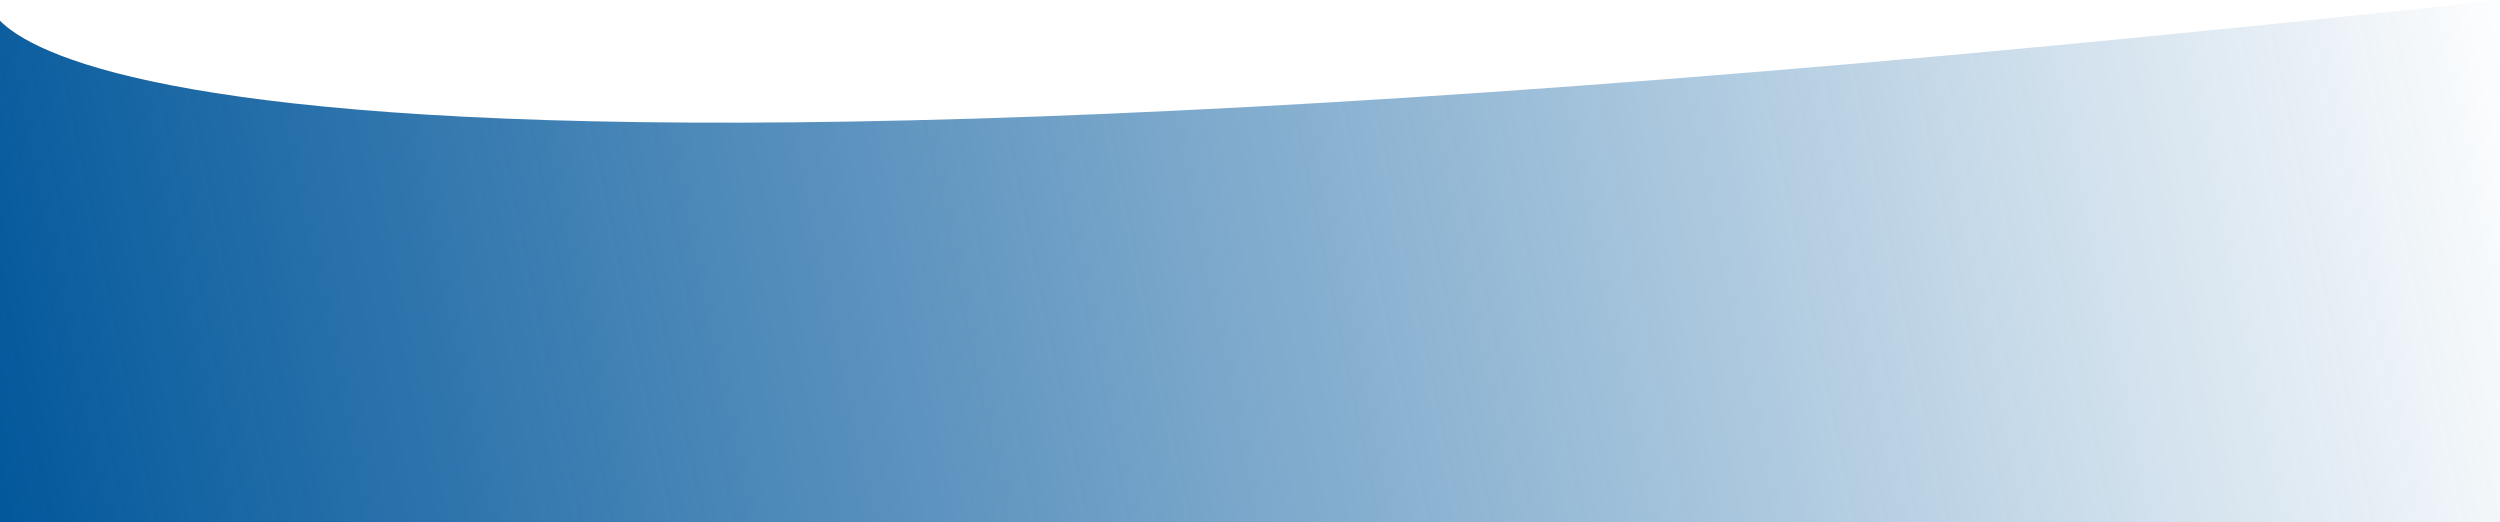 <svg width="1911" height="399" viewBox="0 0 1911 399" fill="none" xmlns="http://www.w3.org/2000/svg">
<path d="M-9 5.88e-05C-9 5.88e-05 -24.5 210.999 1911 5.88e-05C2044.5 -14.553 1911 399 1911 399H-9V5.88e-05Z" fill="url(#paint0_linear_10_109)"/>
<defs>
<linearGradient id="paint0_linear_10_109" x1="-9" y1="399" x2="1928" y2="-0" gradientUnits="userSpaceOnUse">
<stop stop-color="#01579B"/>
<stop offset="1" stop-color="#01579B" stop-opacity="0"/>
</linearGradient>
</defs>
</svg>
